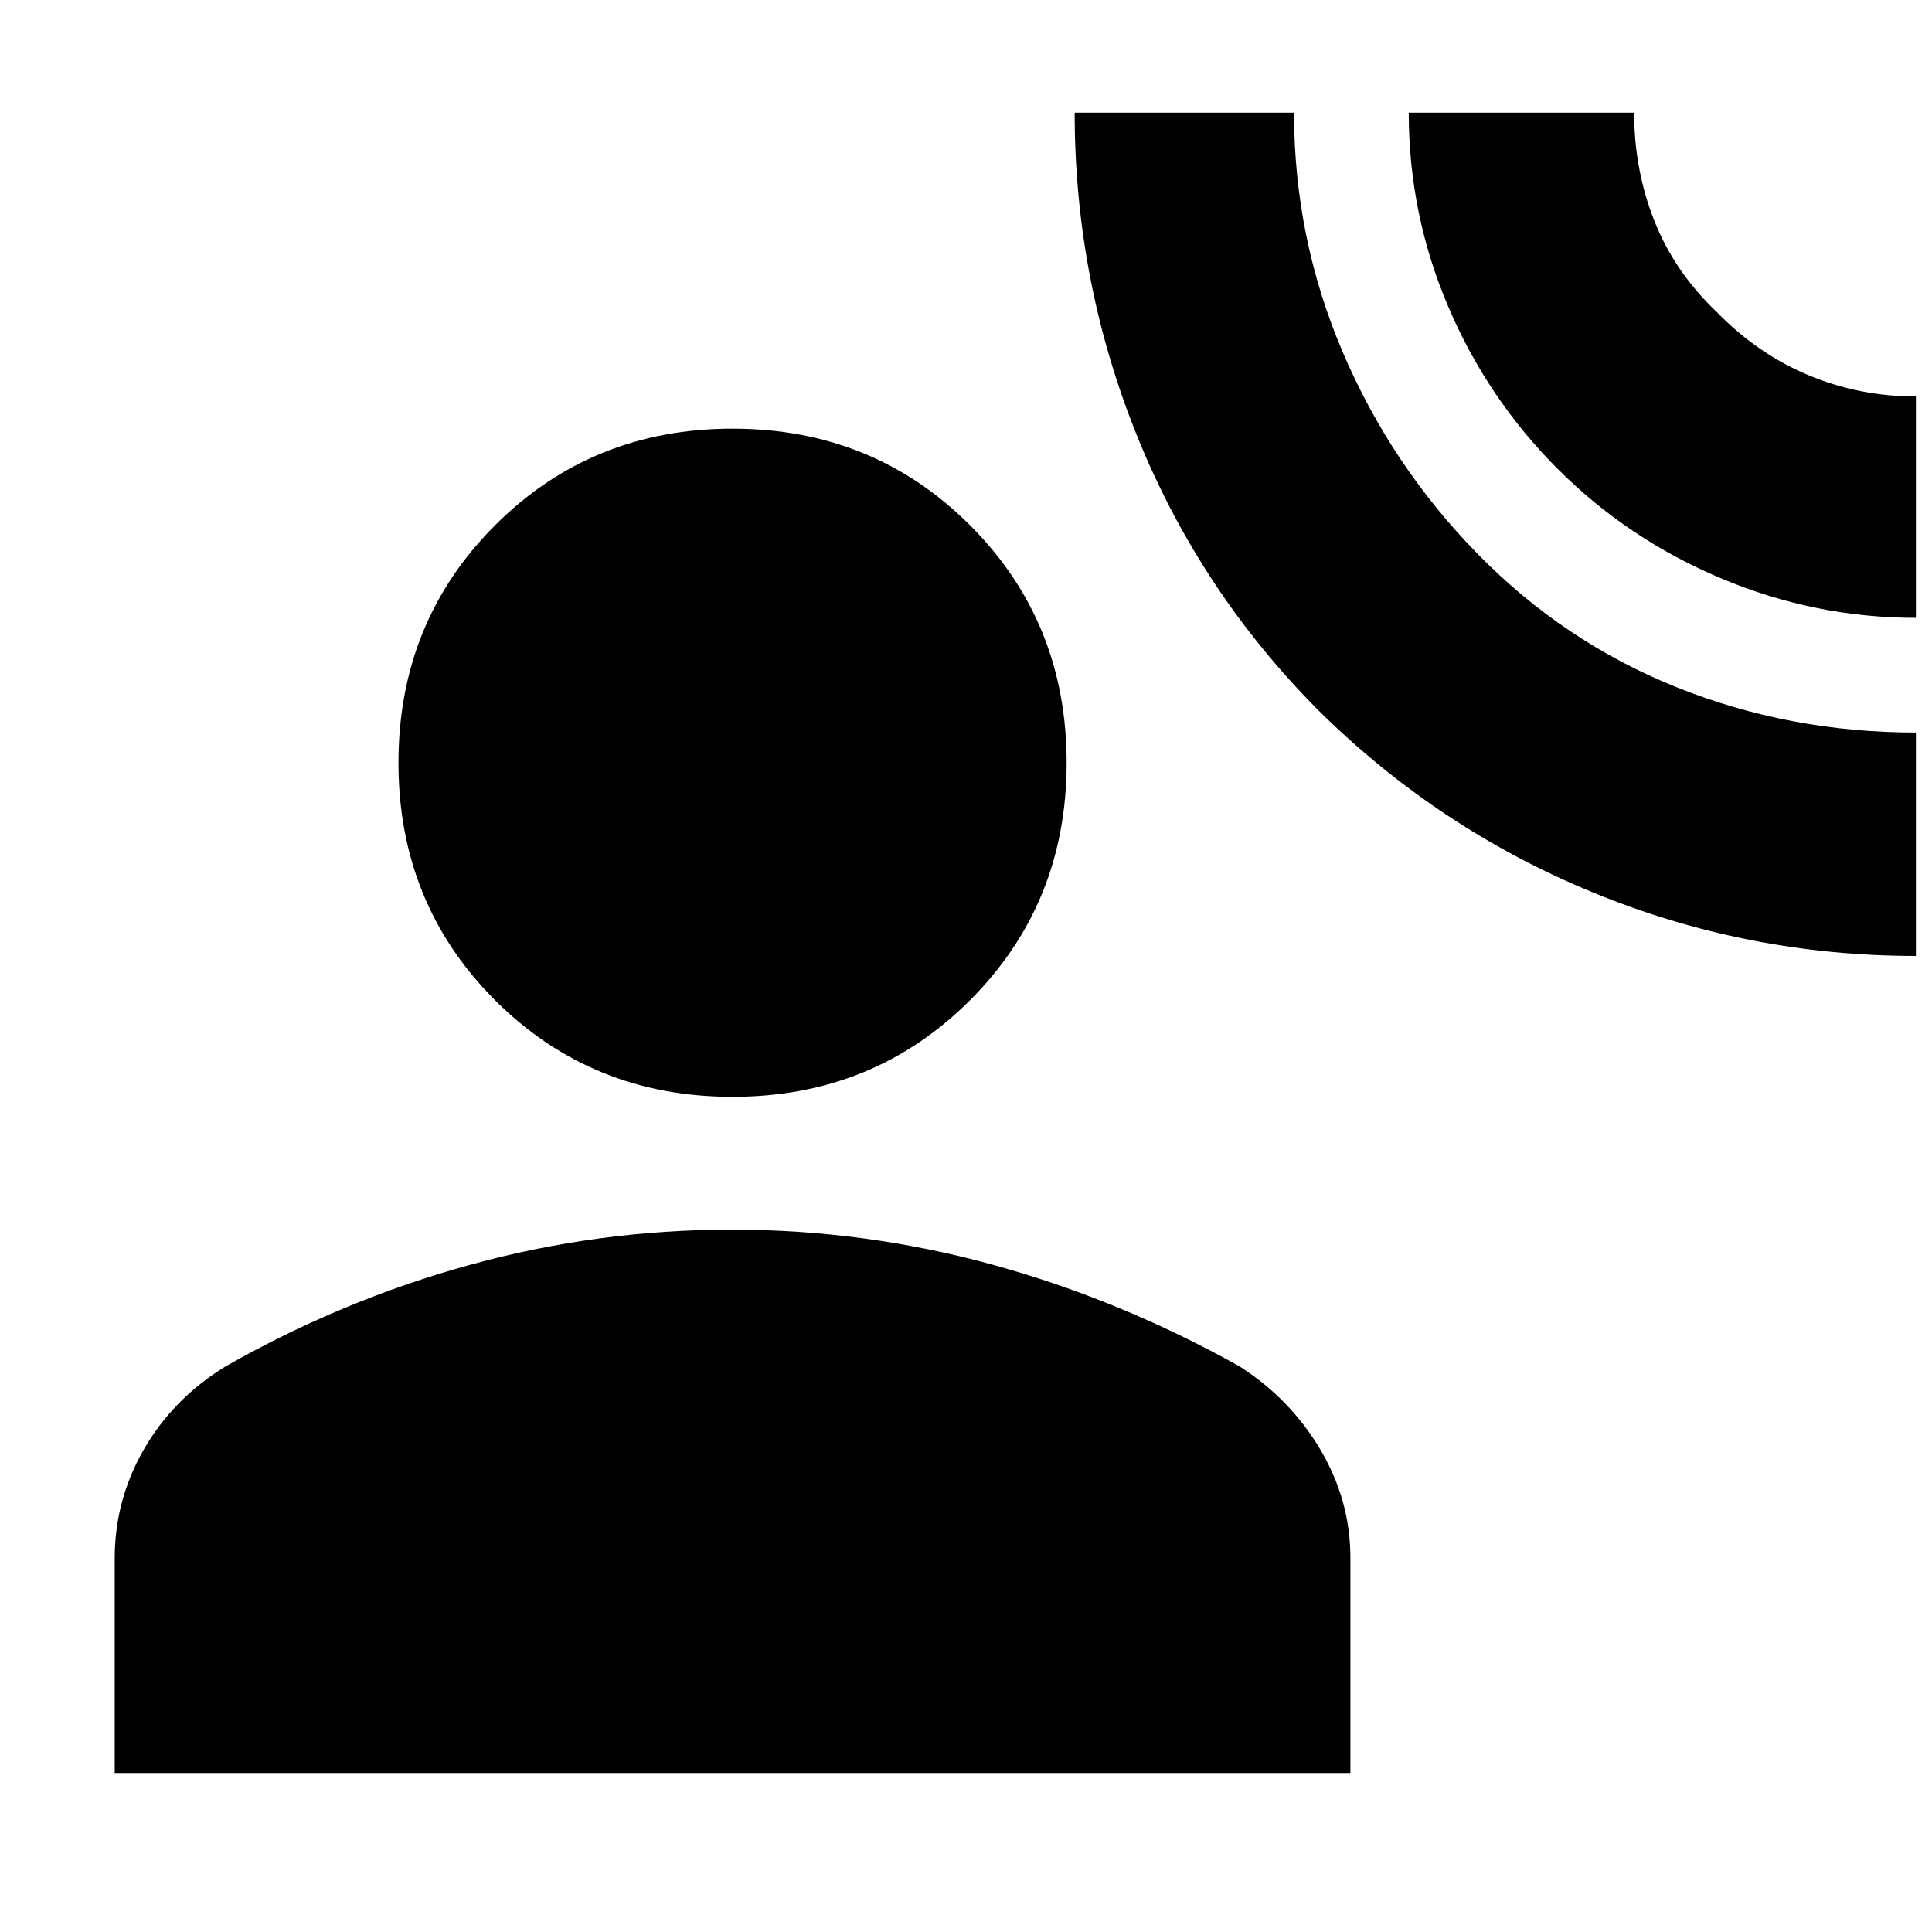 <svg xmlns="http://www.w3.org/2000/svg" height="20" viewBox="0 -960 960 960" width="20"><path d="M952-485q-84 0-160.82-31.68-76.81-31.69-136.17-90.45-58.9-59.27-89.95-136.14Q534-820.14 534-904h109q0 62 24 118.5T734-685q43 44 99.13 66.5Q889.26-596 952-596v111Zm0-168q-50 0-96.5-19.5T774-727q-35-35-54.5-80.92T700-904h112q0 28.29 10 53.64Q832-825 853-805q20.25 20.8 45.56 31.4Q923.88-763 952-763v110ZM364-415q-70 0-118-48t-48-118q0-70 48-118t118-48q70 0 118 48t48 118q0 70-48 118t-118 48ZM57-79v-106.68q0-28.98 14.5-54.15Q86-265 112-281q58-33 121.5-50.5 63.49-17.5 130-17.5 66.5 0 130 17.5T616-281q25 16 40 41.18 15 25.17 15 53.82v107H57Z"/></svg>